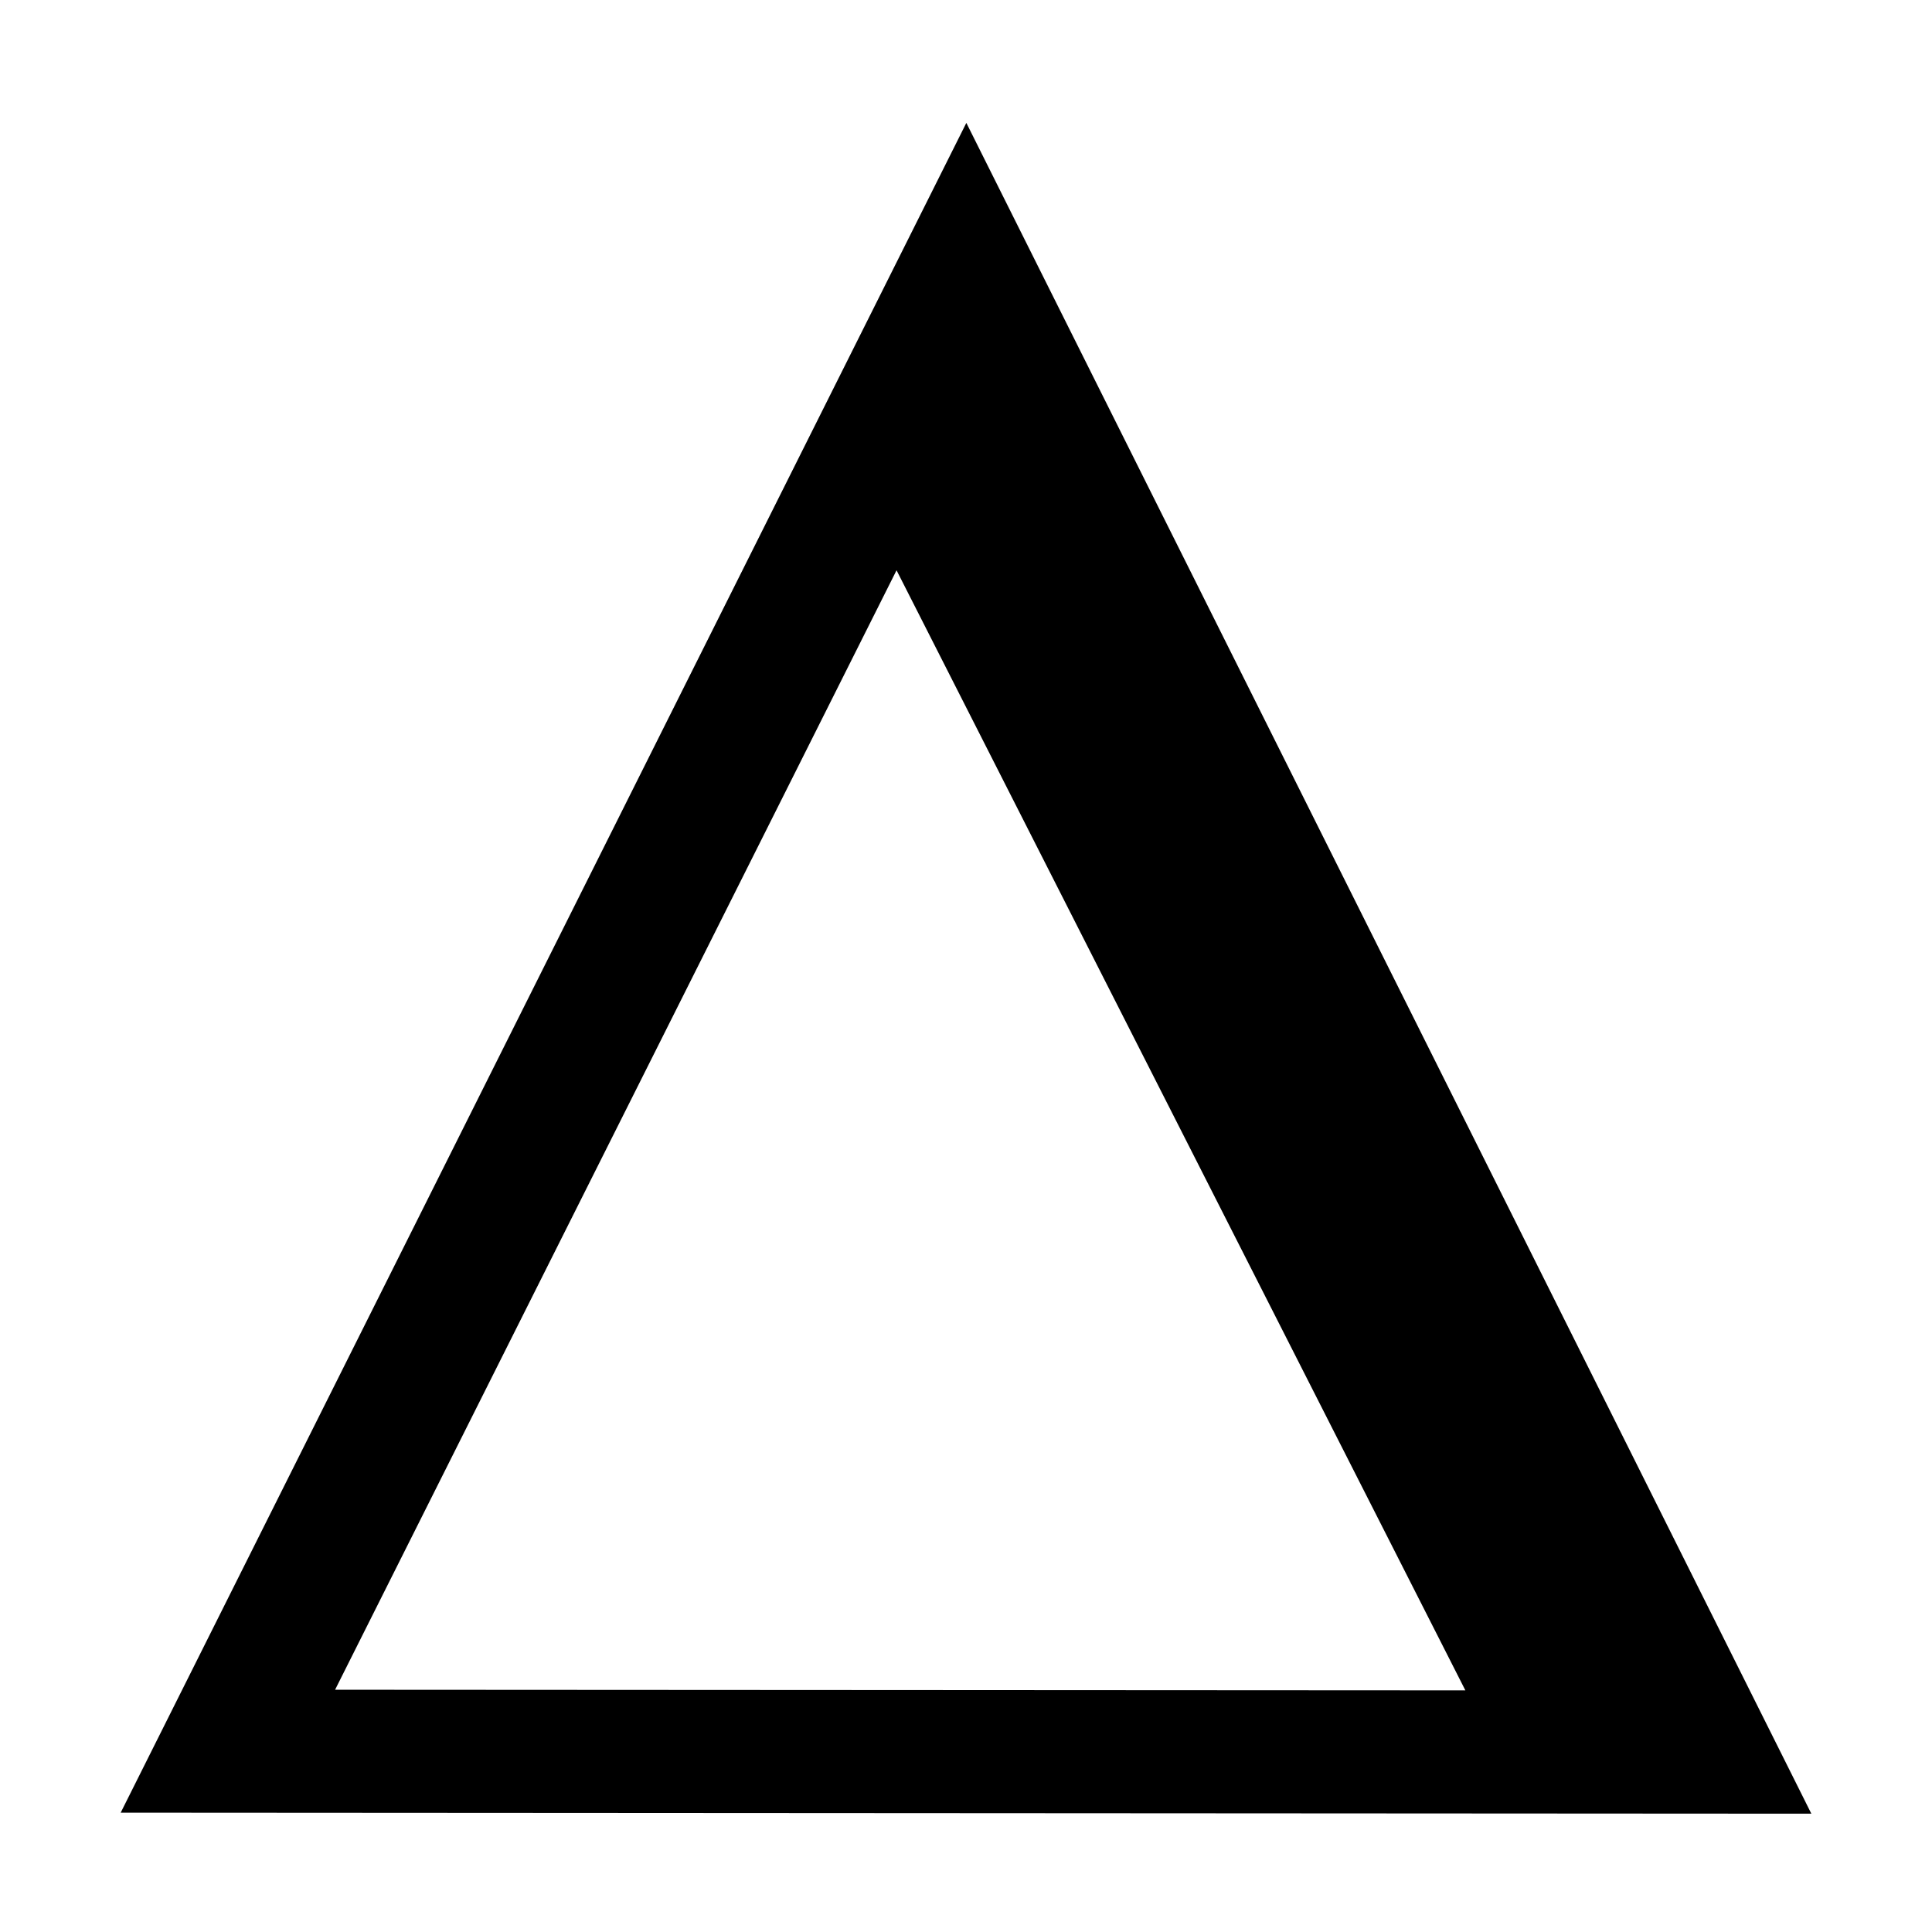 <?xml version="1.0" encoding="UTF-8"?>
<svg width="256" height="256" version="1.1" viewBox="0 0 67.733 67.733" xmlns="http://www.w3.org/2000/svg">
 <g transform="translate(0 -229.27)">
  <g transform="matrix(2.088 0 0 2.234 41.673 -337.41)">
   <path class="gui_icon_class" d="m-3.733 255.59-14.199 26.518 28.387 0.016zm-1.172 7.021 9.551 17.578-18.978-0.01z"/>
  </g>
 </g>
</svg>
